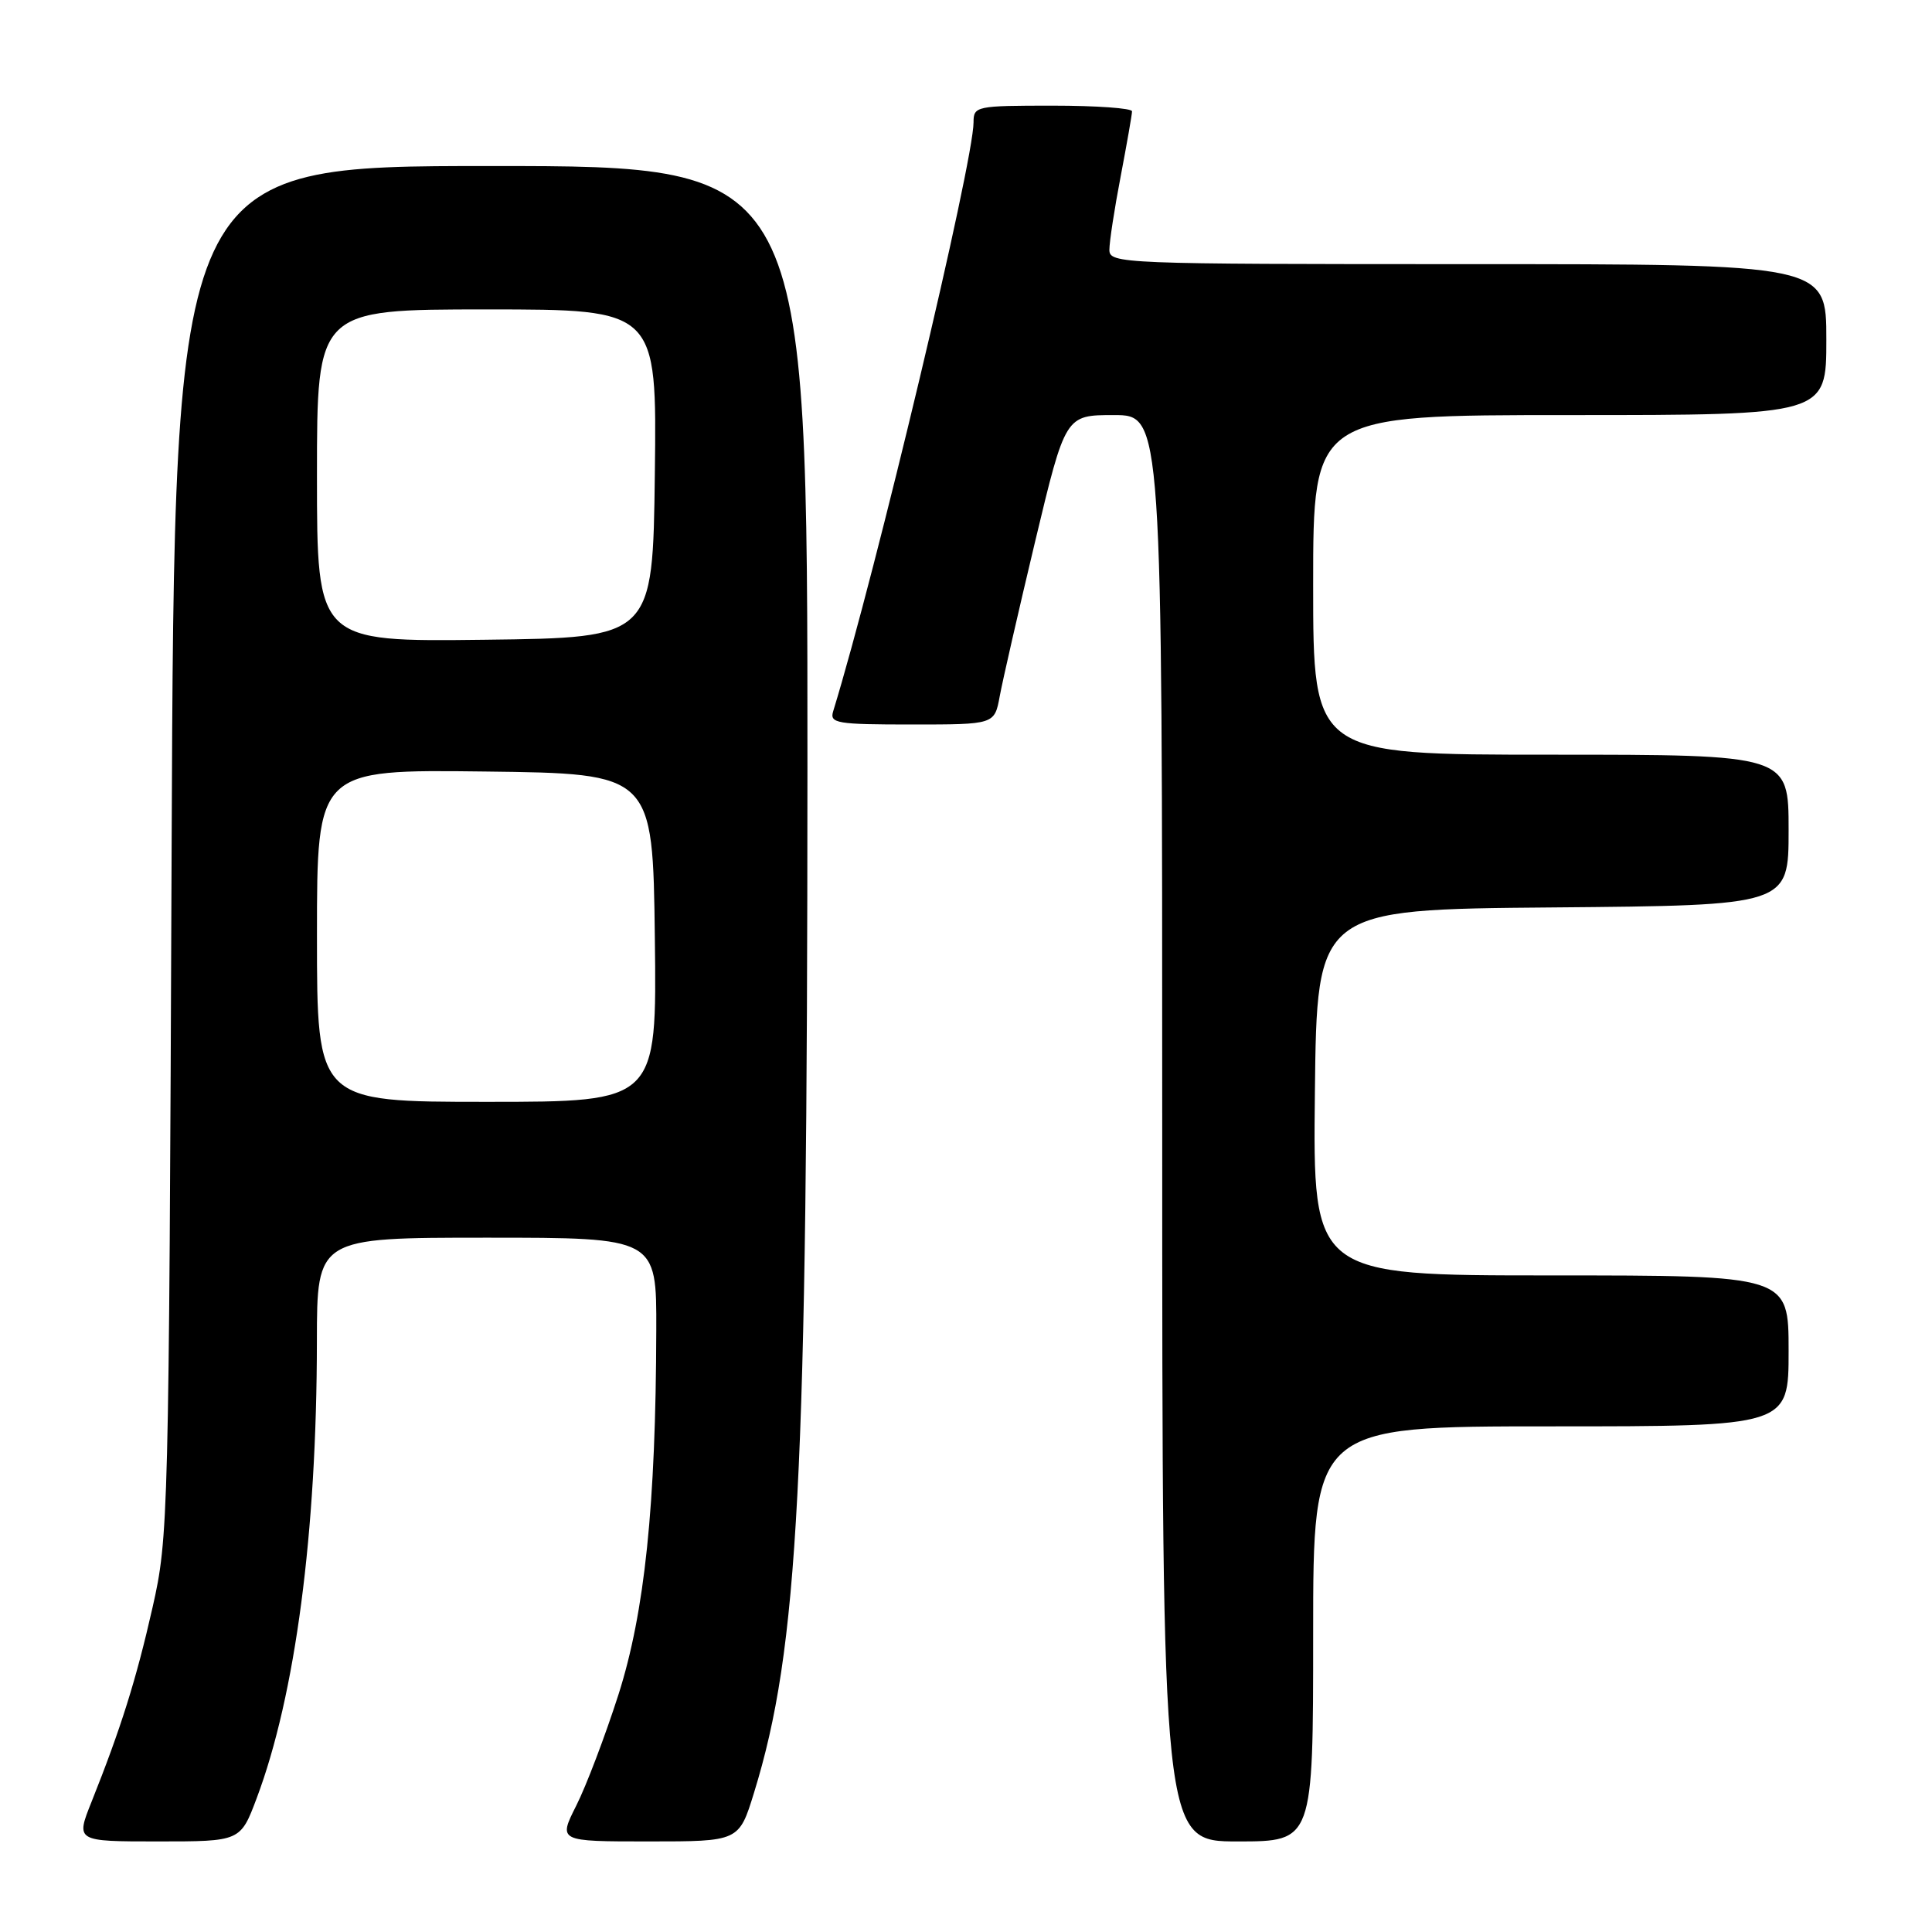 <?xml version="1.0" encoding="UTF-8" standalone="no"?>
<!DOCTYPE svg PUBLIC "-//W3C//DTD SVG 1.1//EN" "http://www.w3.org/Graphics/SVG/1.1/DTD/svg11.dtd" >
<svg xmlns="http://www.w3.org/2000/svg" xmlns:xlink="http://www.w3.org/1999/xlink" version="1.1" viewBox="0 0 256 256">
 <g >
 <path fill="currentColor"
d=" M 34.02 238.25 C 39.14 224.62 41.97 203.15 41.99 177.75 C 42.00 164.00 42.00 164.00 64.50 164.00 C 87.00 164.00 87.00 164.00 86.96 176.25 C 86.90 199.54 85.43 213.62 81.95 224.54 C 80.19 230.02 77.68 236.64 76.36 239.25 C 73.97 244.00 73.97 244.00 85.94 244.00 C 97.92 244.00 97.92 244.00 99.91 237.55 C 105.82 218.41 106.97 196.43 106.99 101.75 C 107.00 22.00 107.00 22.00 65.05 22.00 C 23.11 22.00 23.11 22.00 22.74 112.75 C 22.38 201.38 22.32 203.72 20.21 213.01 C 18.05 222.55 16.03 228.98 12.13 238.75 C 10.03 244.00 10.03 244.00 20.94 244.00 C 31.86 244.00 31.86 244.00 34.02 238.25 Z  M 174.00 216.50 C 174.00 189.00 174.00 189.00 205.50 189.00 C 237.00 189.00 237.00 189.00 237.00 179.00 C 237.00 169.00 237.00 169.00 205.48 169.00 C 173.96 169.00 173.96 169.00 174.23 144.75 C 174.50 120.50 174.50 120.50 205.75 120.24 C 237.00 119.97 237.00 119.97 237.00 109.99 C 237.00 100.00 237.00 100.00 205.50 100.00 C 174.00 100.00 174.00 100.00 174.00 77.50 C 174.00 55.00 174.00 55.00 208.00 55.00 C 242.00 55.00 242.00 55.00 242.00 45.00 C 242.00 35.00 242.00 35.00 194.50 35.00 C 148.40 35.00 147.00 34.94 147.00 33.09 C 147.00 32.04 147.67 27.65 148.50 23.34 C 149.32 19.03 150.00 15.16 150.00 14.75 C 150.00 14.34 145.28 14.00 139.50 14.00 C 129.35 14.00 129.00 14.07 129.00 16.20 C 129.00 21.50 116.07 75.78 110.40 94.25 C 109.91 95.84 110.85 96.00 120.82 96.00 C 131.78 96.00 131.78 96.00 132.47 92.25 C 132.85 90.19 134.96 80.96 137.16 71.75 C 141.17 55.00 141.17 55.00 147.58 55.00 C 154.00 55.00 154.00 55.00 154.00 149.50 C 154.00 244.00 154.00 244.00 164.00 244.00 C 174.00 244.00 174.00 244.00 174.00 216.50 Z  M 42.00 123.98 C 42.00 101.96 42.00 101.96 64.25 102.23 C 86.50 102.50 86.50 102.50 86.77 124.25 C 87.04 146.00 87.04 146.00 64.52 146.00 C 42.00 146.00 42.00 146.00 42.00 123.98 Z  M 42.00 63.02 C 42.00 41.00 42.00 41.00 64.52 41.00 C 87.04 41.00 87.04 41.00 86.77 62.75 C 86.50 84.50 86.50 84.50 64.25 84.77 C 42.00 85.04 42.00 85.04 42.00 63.02 Z "/>
</g>
</svg>